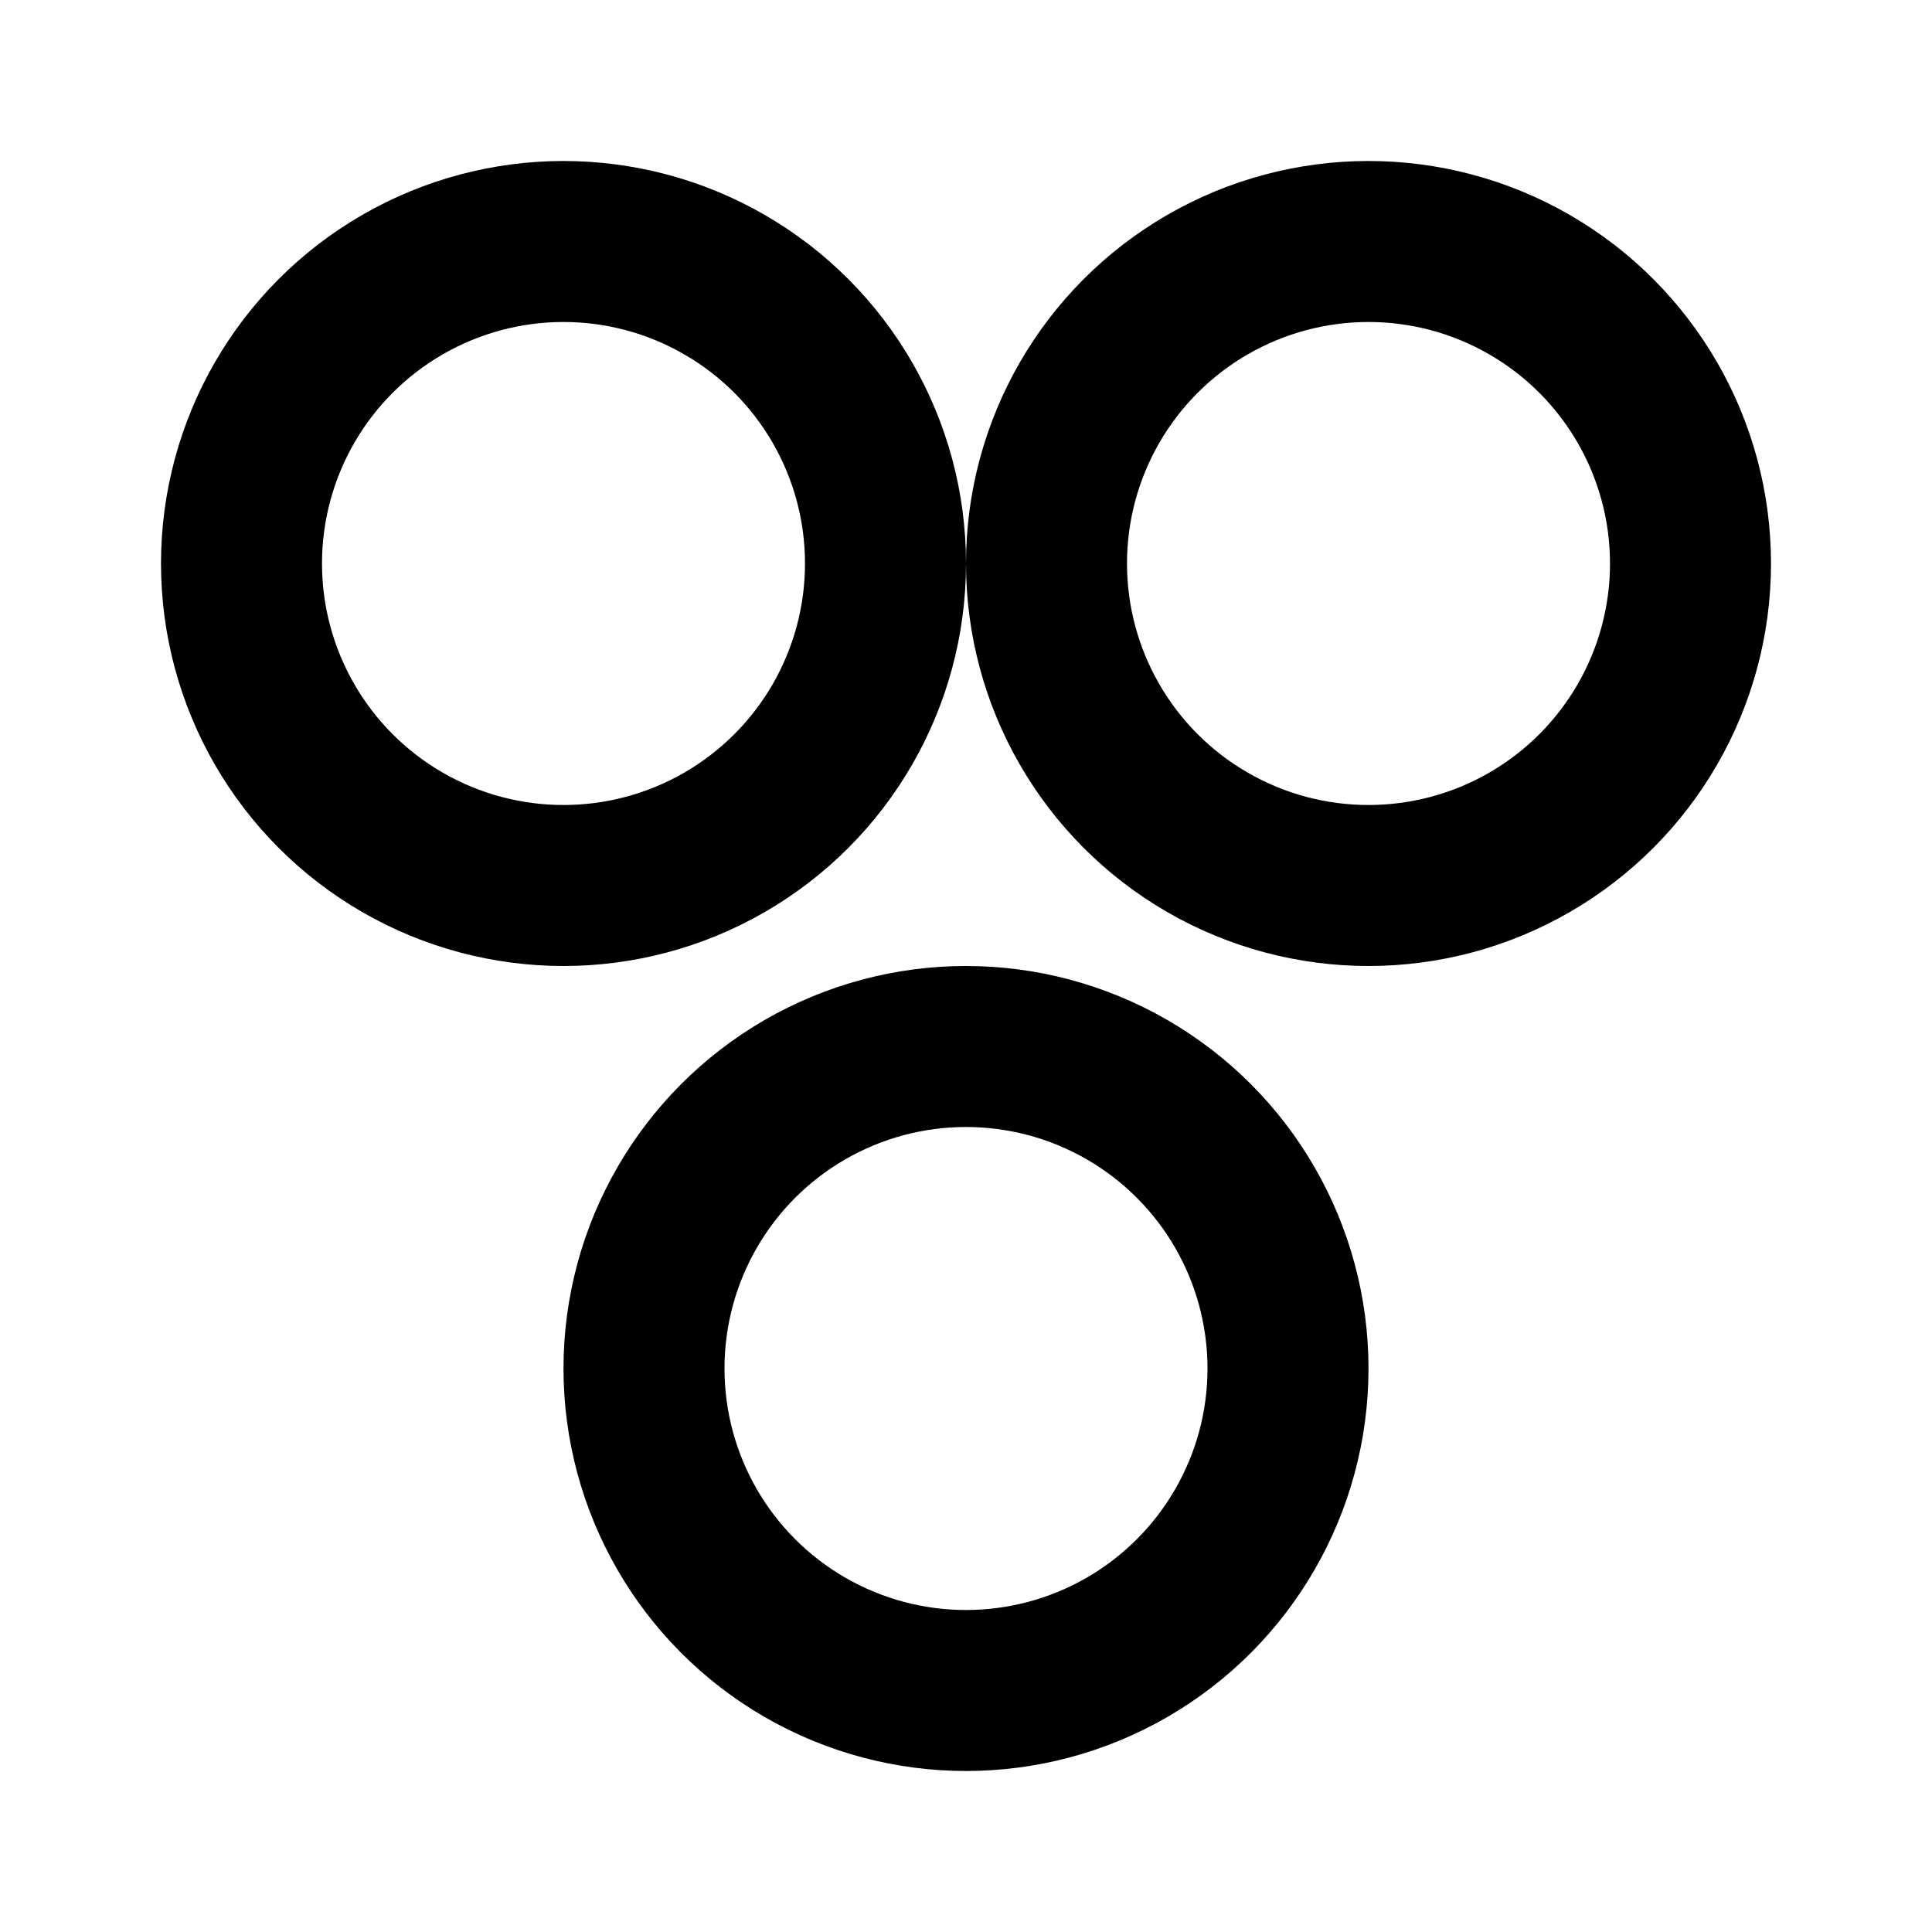 <svg width="24" height="24" viewBox="0 0 24 24" fill="none" xmlns="http://www.w3.org/2000/svg">
    <circle cx="7" cy="7" r="4" stroke="black" stroke-width="2"/>
    <circle cx="17" cy="7" r="4" stroke="black" stroke-width="2"/>
    <circle cx="12" cy="17" r="4" stroke="black" stroke-width="2"/>
</svg>
